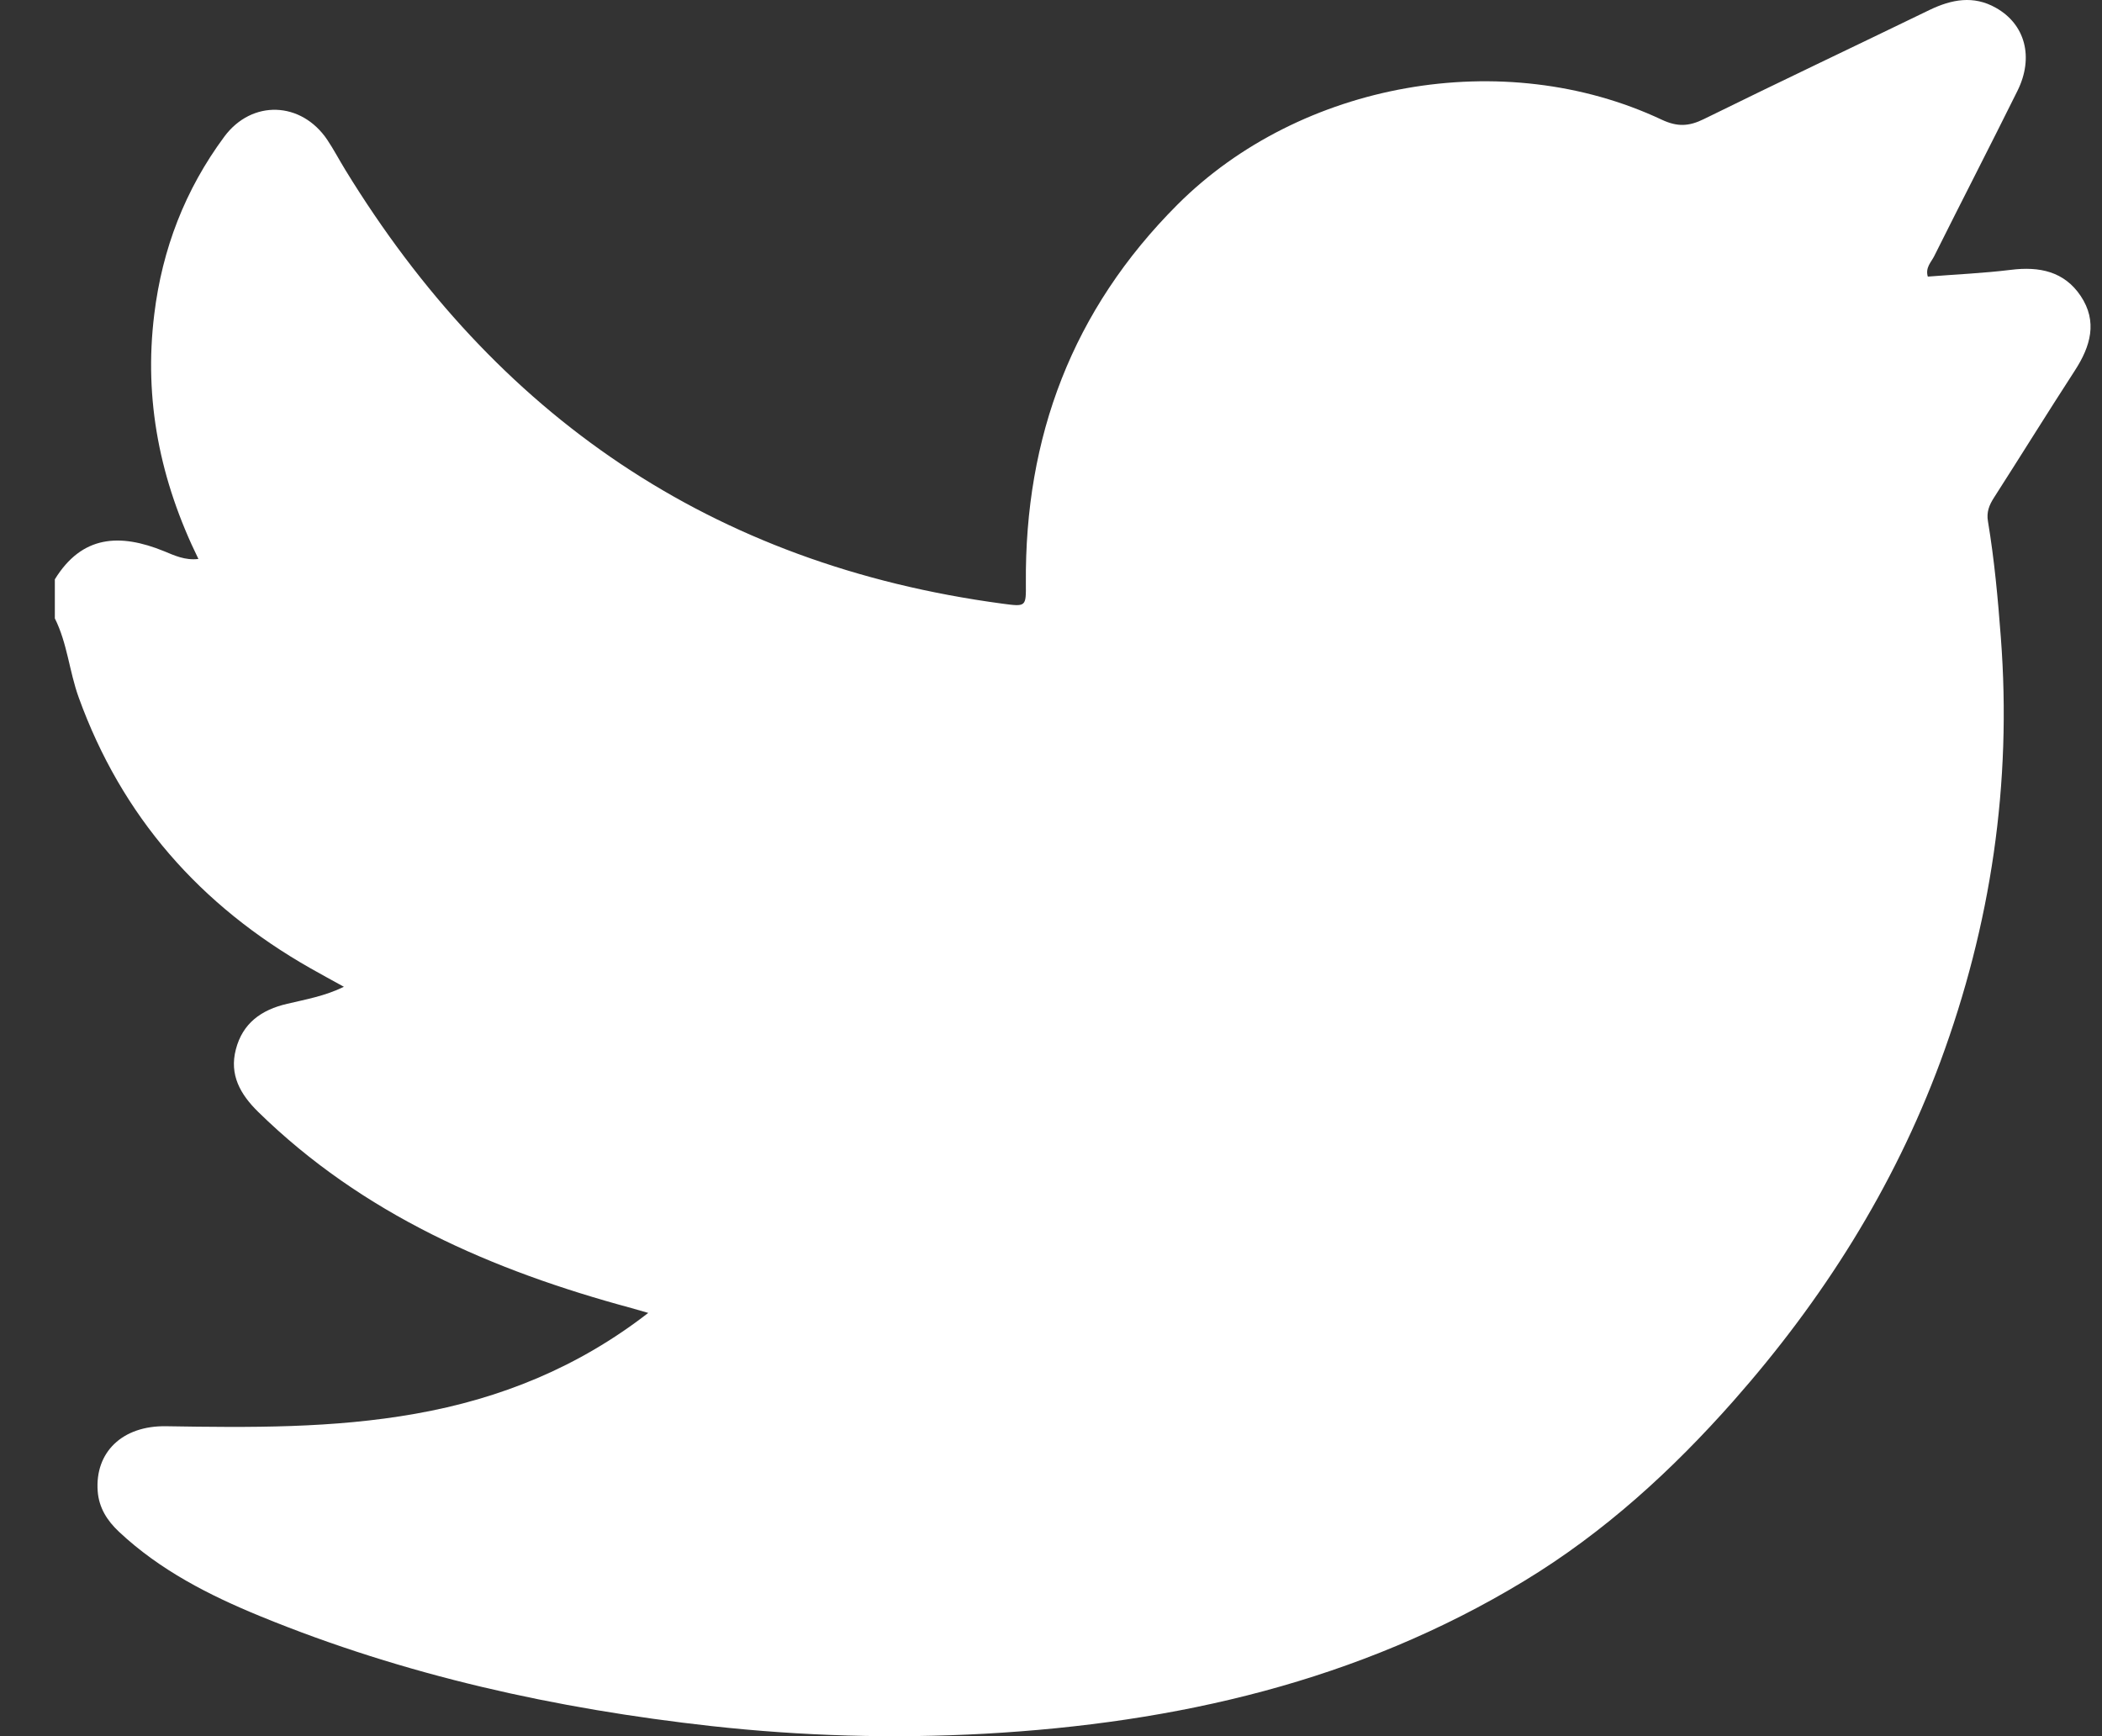 <svg width="23" height="19" viewBox="0 0 23 19" fill="none" xmlns="http://www.w3.org/2000/svg">
<rect x="0" y="0" width="23" height="19" fill="#333333" stroke="none"/>
<path d="M0.6 6.767C0.6 6.625 0.6 6.483 0.6 6.34C0.897 5.857 1.311 5.835 1.795 6.032C1.906 6.078 2.027 6.135 2.171 6.117C1.751 5.259 1.572 4.377 1.688 3.439C1.775 2.725 2.025 2.076 2.454 1.496C2.756 1.088 3.297 1.108 3.581 1.53C3.652 1.636 3.712 1.751 3.779 1.86C5.421 4.541 7.778 6.178 10.967 6.606C11.229 6.641 11.227 6.641 11.225 6.383C11.212 4.784 11.731 3.393 12.884 2.239C14.227 0.896 16.451 0.495 18.183 1.31C18.354 1.39 18.48 1.384 18.644 1.303C19.464 0.899 20.291 0.508 21.113 0.109C21.354 -0.007 21.594 -0.053 21.838 0.085C22.16 0.265 22.257 0.627 22.075 0.994C21.775 1.599 21.465 2.2 21.163 2.805C21.13 2.87 21.065 2.929 21.094 3.027C21.397 3.003 21.702 2.99 22.003 2.953C22.315 2.914 22.587 2.97 22.767 3.239C22.954 3.519 22.875 3.79 22.703 4.055C22.404 4.516 22.115 4.983 21.818 5.446C21.765 5.528 21.735 5.605 21.752 5.704C21.822 6.125 21.861 6.549 21.893 6.975C22.015 8.572 21.786 10.119 21.23 11.622C20.719 12.999 19.945 14.223 18.97 15.328C18.298 16.089 17.554 16.77 16.675 17.303C14.867 18.399 12.871 18.856 10.777 18.973C9.776 19.028 8.777 18.999 7.781 18.889C6.084 18.7 4.43 18.336 2.85 17.688C2.289 17.458 1.749 17.183 1.302 16.763C1.172 16.641 1.083 16.501 1.069 16.32C1.037 15.894 1.337 15.6 1.818 15.608C2.732 15.623 3.644 15.632 4.548 15.471C5.48 15.306 6.329 14.961 7.093 14.368C7.018 14.347 6.963 14.33 6.909 14.315C5.382 13.903 3.968 13.287 2.826 12.169C2.628 11.975 2.508 11.761 2.581 11.483C2.655 11.199 2.857 11.051 3.143 10.985C3.345 10.937 3.554 10.901 3.763 10.799C3.626 10.723 3.512 10.662 3.4 10.598C2.188 9.91 1.331 8.933 0.861 7.632C0.758 7.347 0.737 7.041 0.6 6.767Z" fill="white"/>
</svg>
